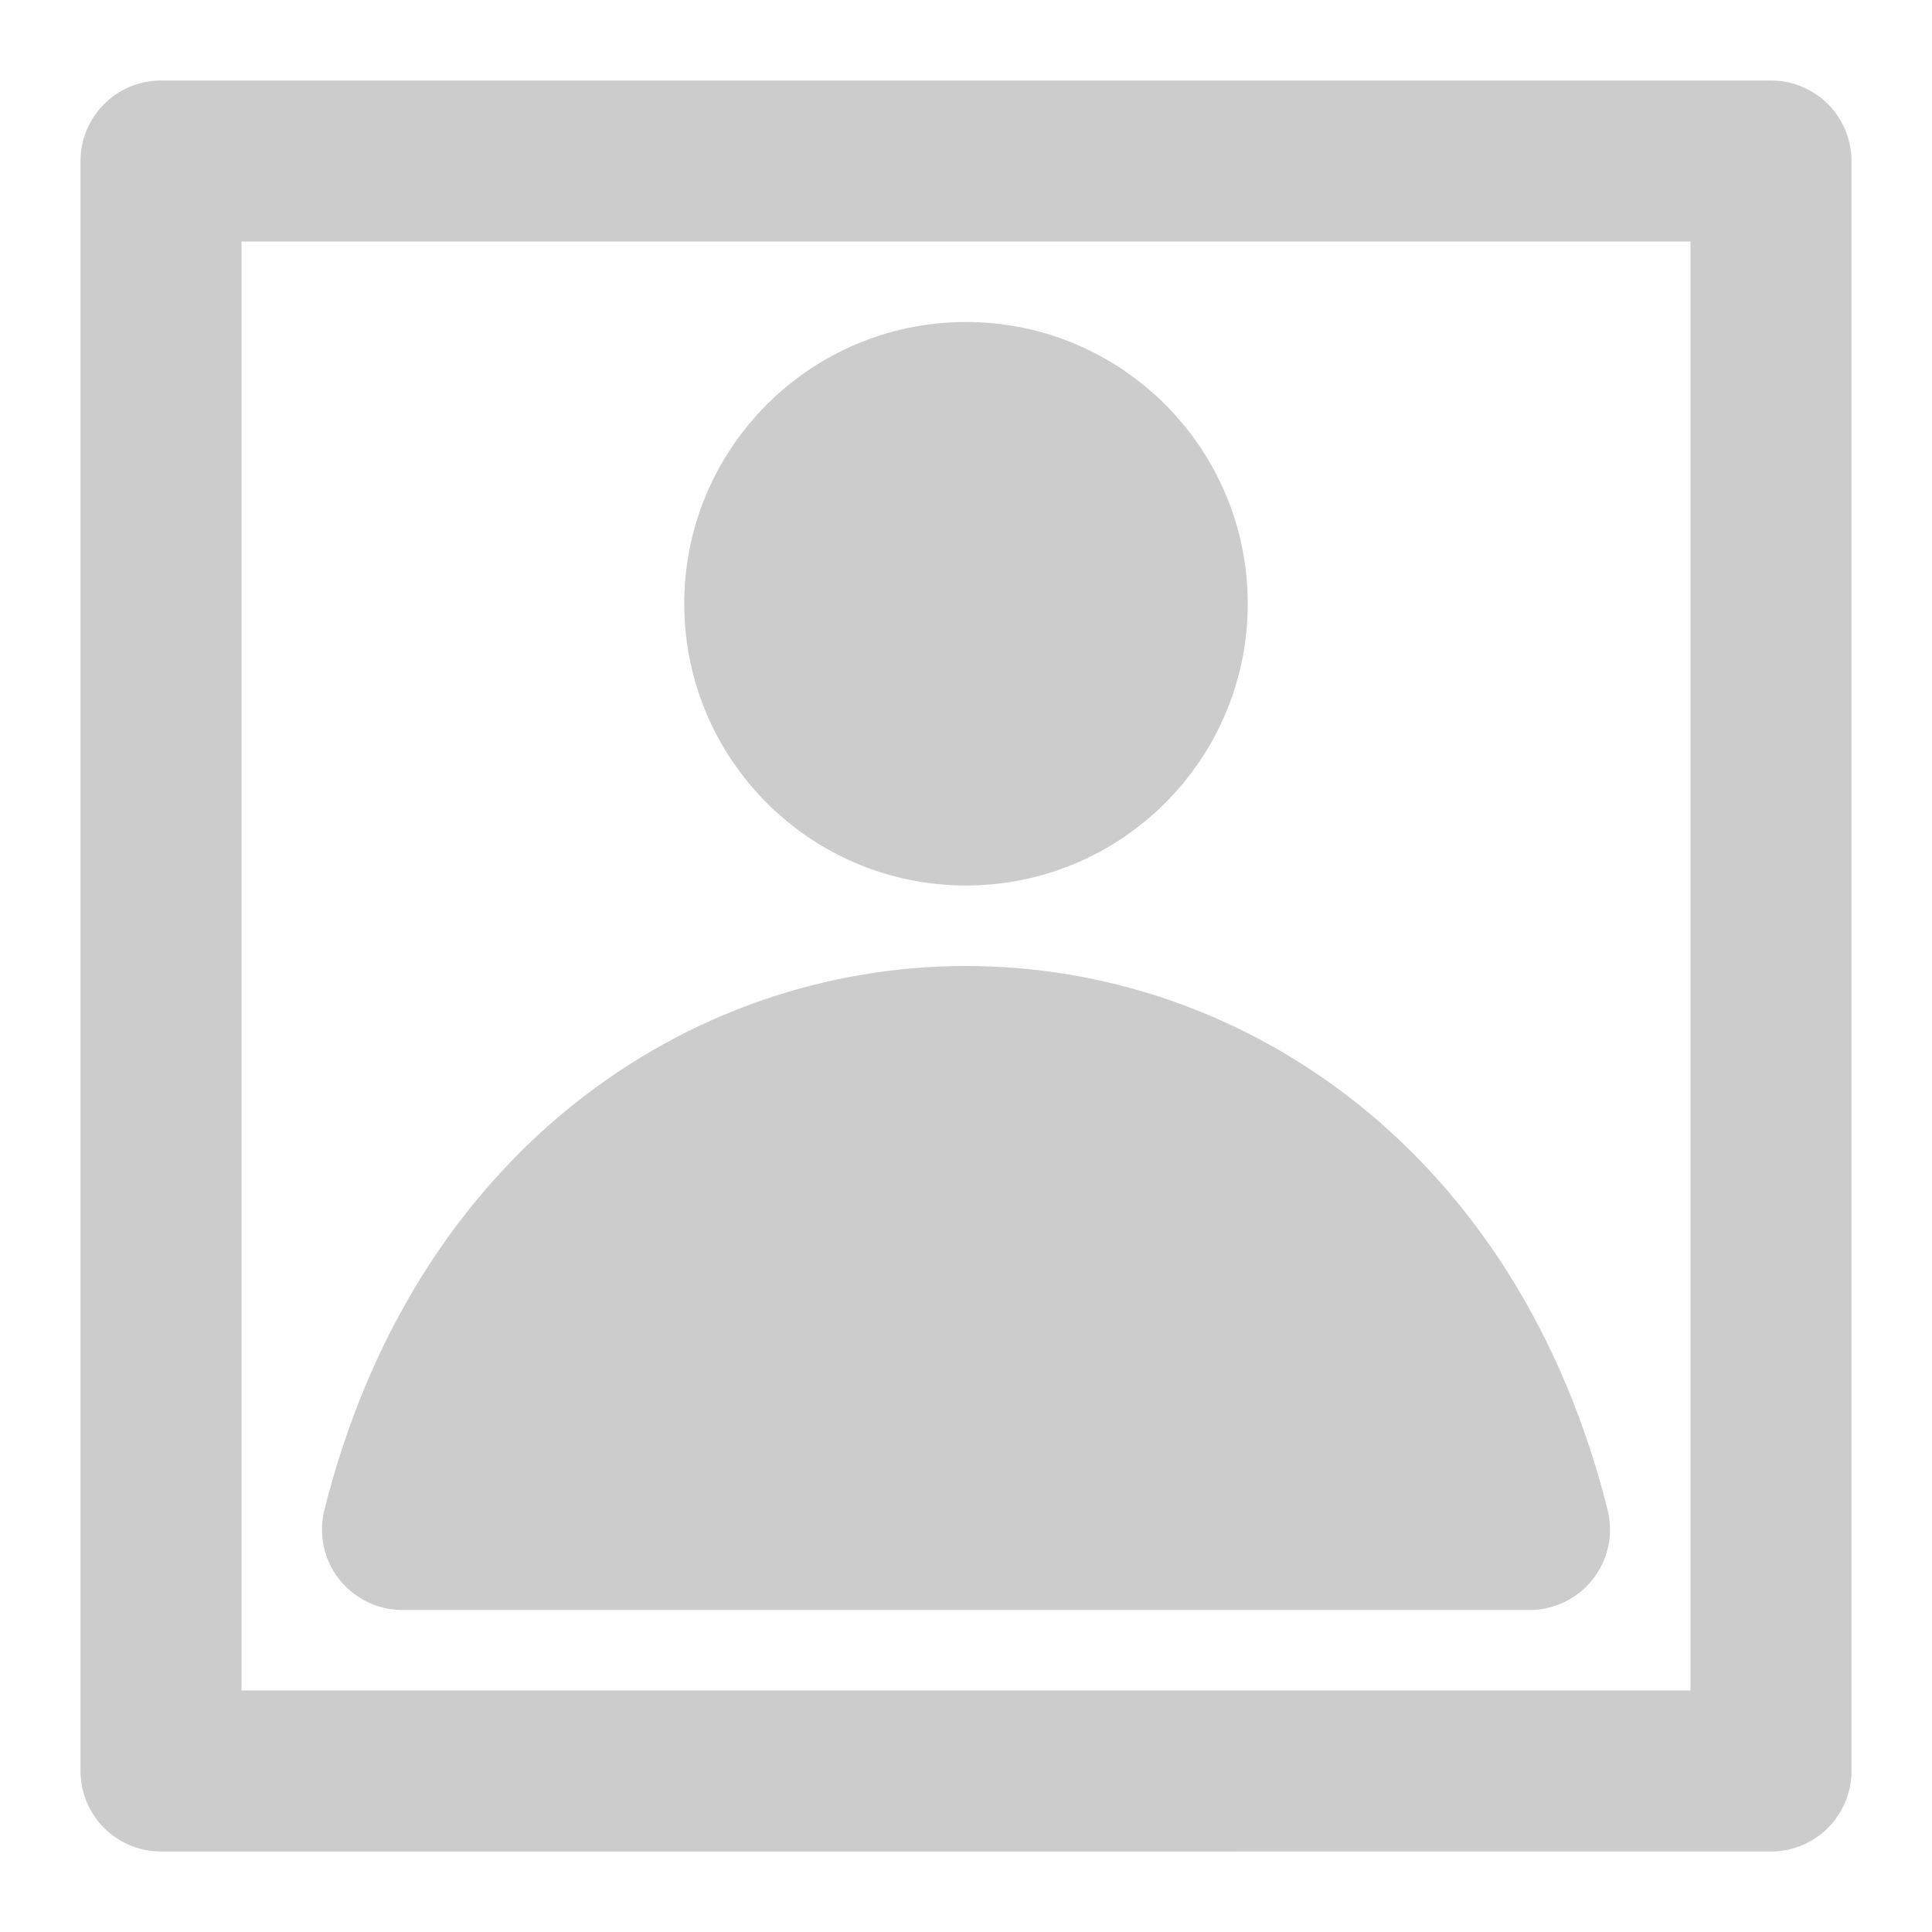 <svg xmlns="http://www.w3.org/2000/svg" width="24" height="24" stroke="#ccc" stroke-width="2" fill="none" stroke-linejoin="round"><path d="M2 2h20v20H2z"/><g fill="#ccc"><path d="M5 19c1-4 4-6 7-6s6 2 7 6z"/><circle cx="12" cy="7.5" r="2.5"/></g></svg>
